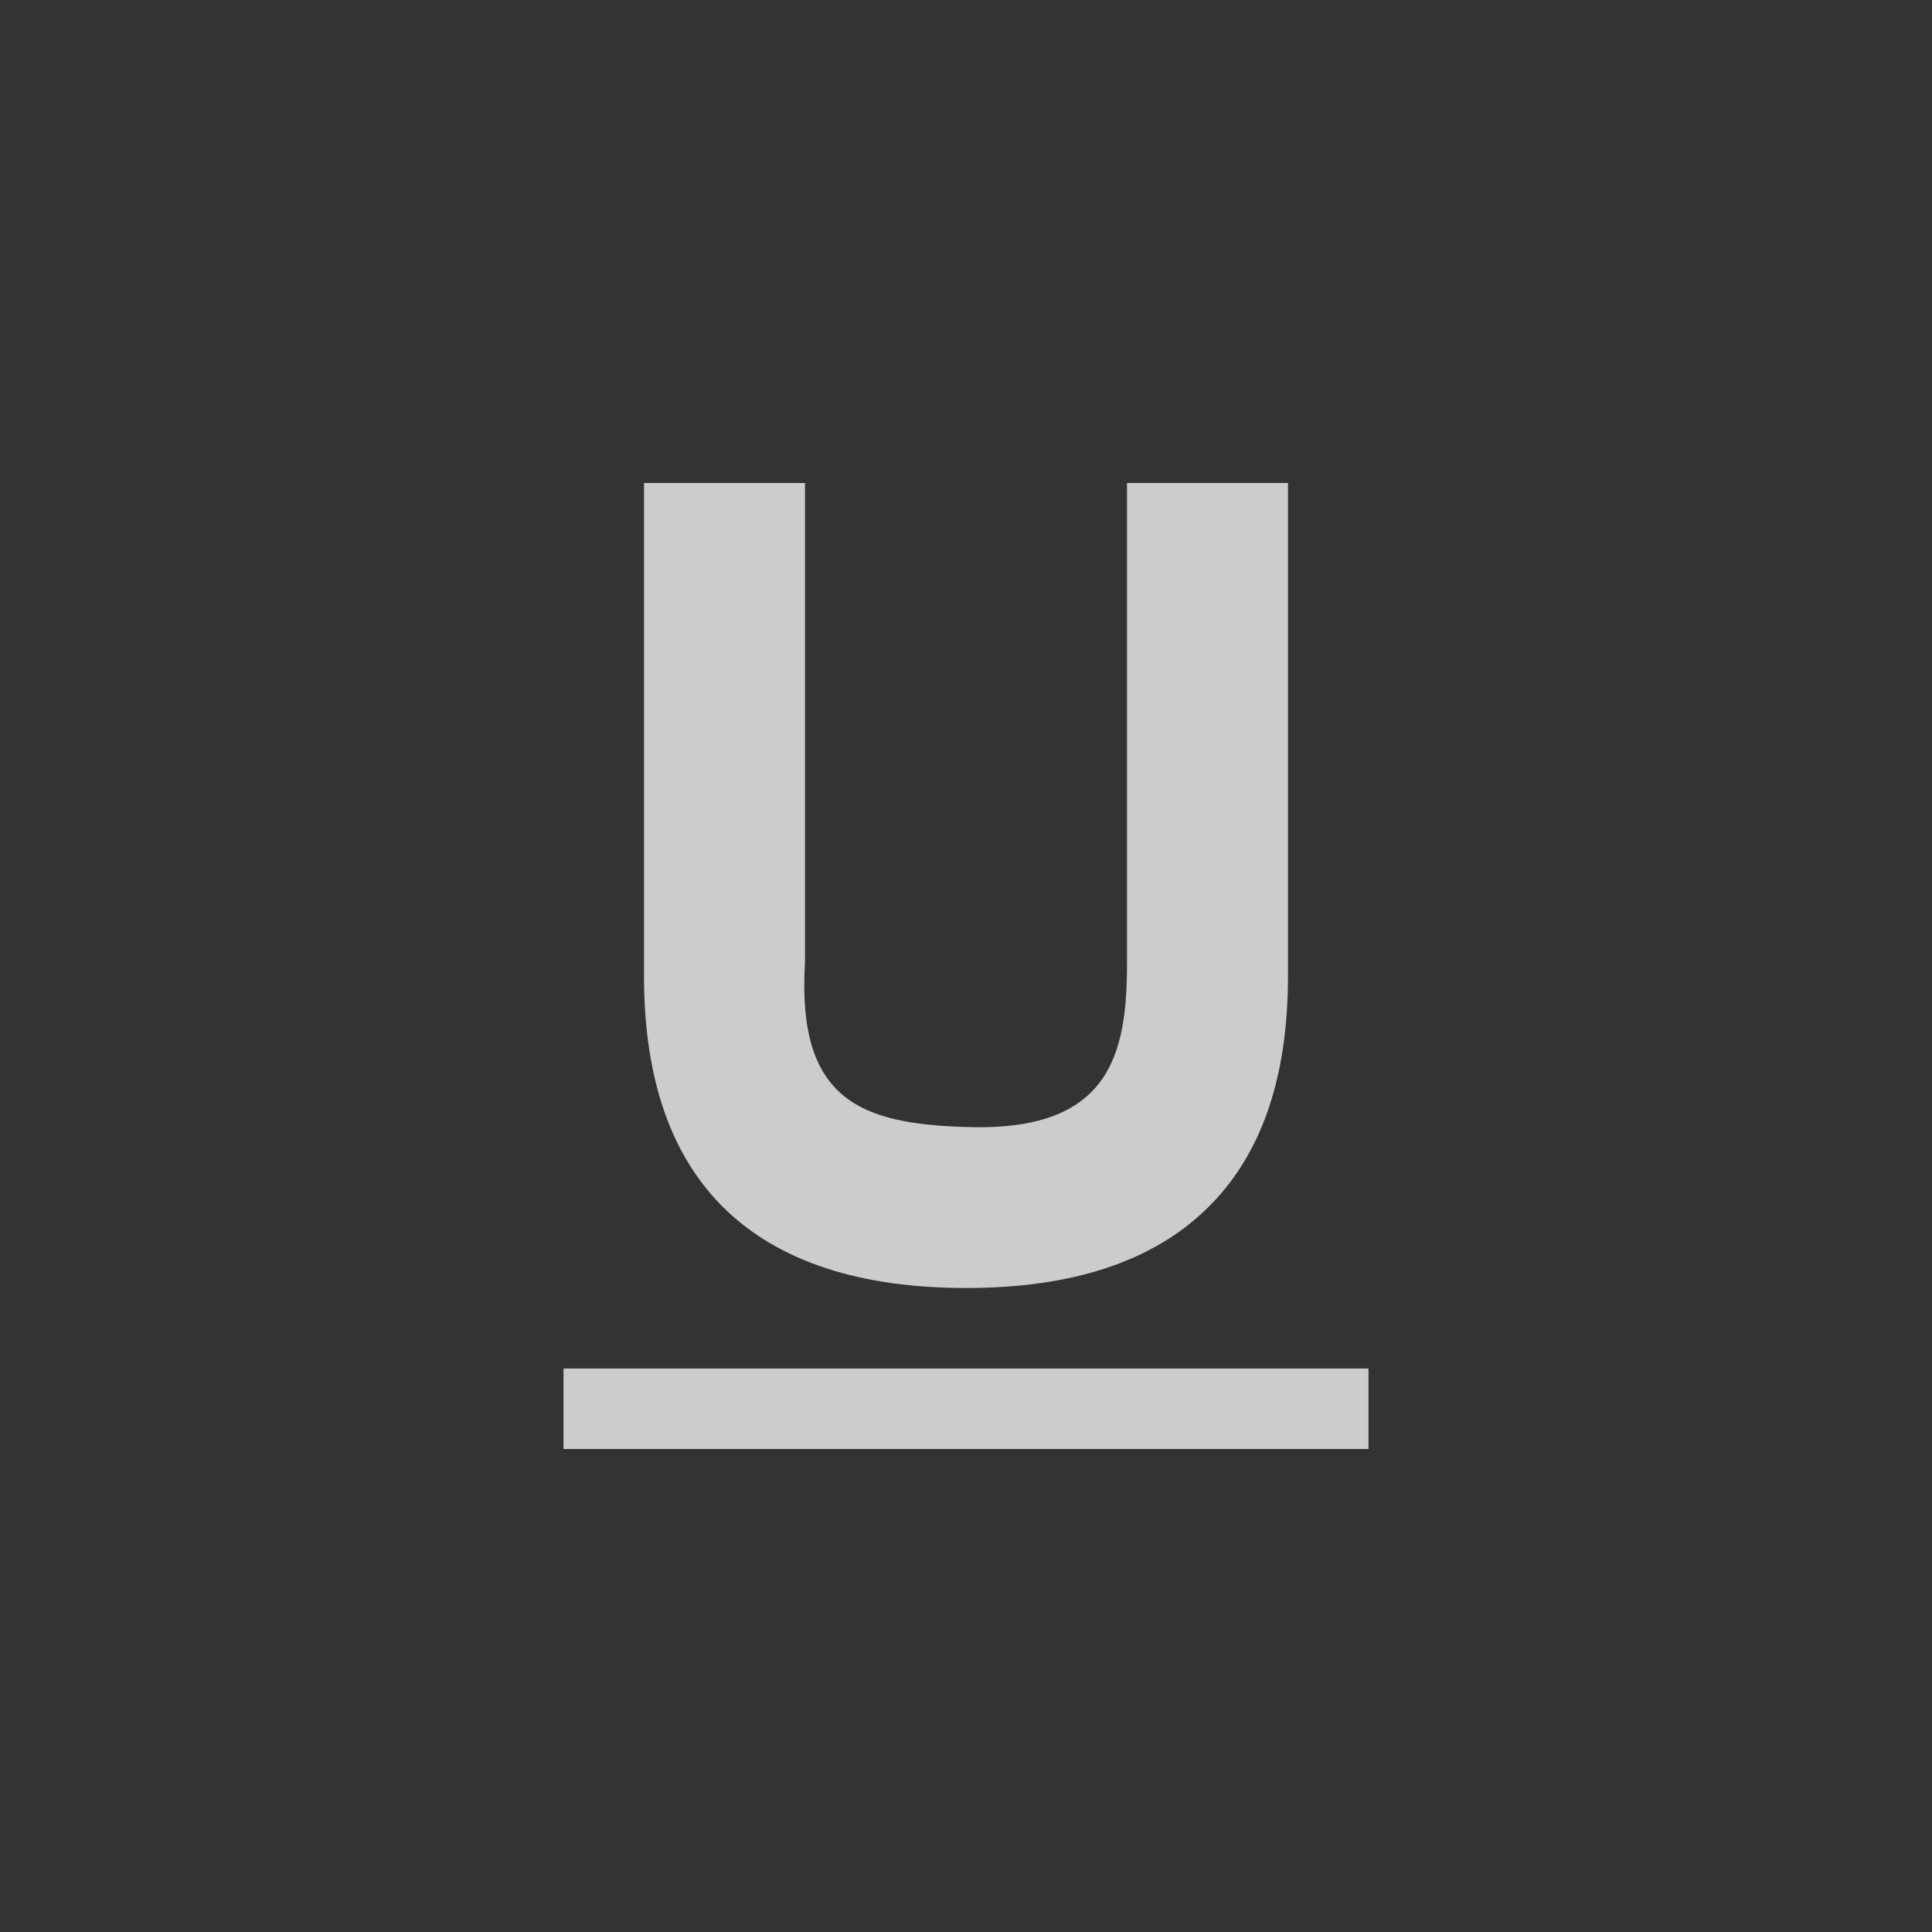 <?xml version="1.0" encoding="iso-8859-1"?>
<!DOCTYPE svg PUBLIC "-//W3C//DTD SVG 1.1//EN" "http://www.w3.org/Graphics/SVG/1.1/DTD/svg11.dtd">
<svg version="1.1" id="Layer_1" xmlns="http://www.w3.org/2000/svg" xmlns:xlink="http://www.w3.org/1999/xlink" x="0px" y="0px"
	 width="24px" height="24px" viewBox="0 0 24 24" xml:space="preserve">
<rect x="0" y="0" width="24" height="24" fill="#333333" stroke="none"/>
<g id="underline-u" style="opacity:0.75;fill:white;">
	<path id="u" d="m 8,6 h 2 v 5.959 c -0.104,1.707 0.695,2.002 2,2.041 1.777,0.062 2.002,-0.879 2,-2.041 V 6 h 2 v 6.123 c 0,1.279 -0.338,2.245 -1.016,2.898 C 14.312,15.672 13.318,16 12.004,16 10.684,16 9.685,15.674 9.008,15.021 8.336,14.368 8,13.402 8,12.123 V 6"/>
	<path id="underline" d="m 7,17 h 10 v 1 H 7 v -1 z"/>
</g>
</svg>
